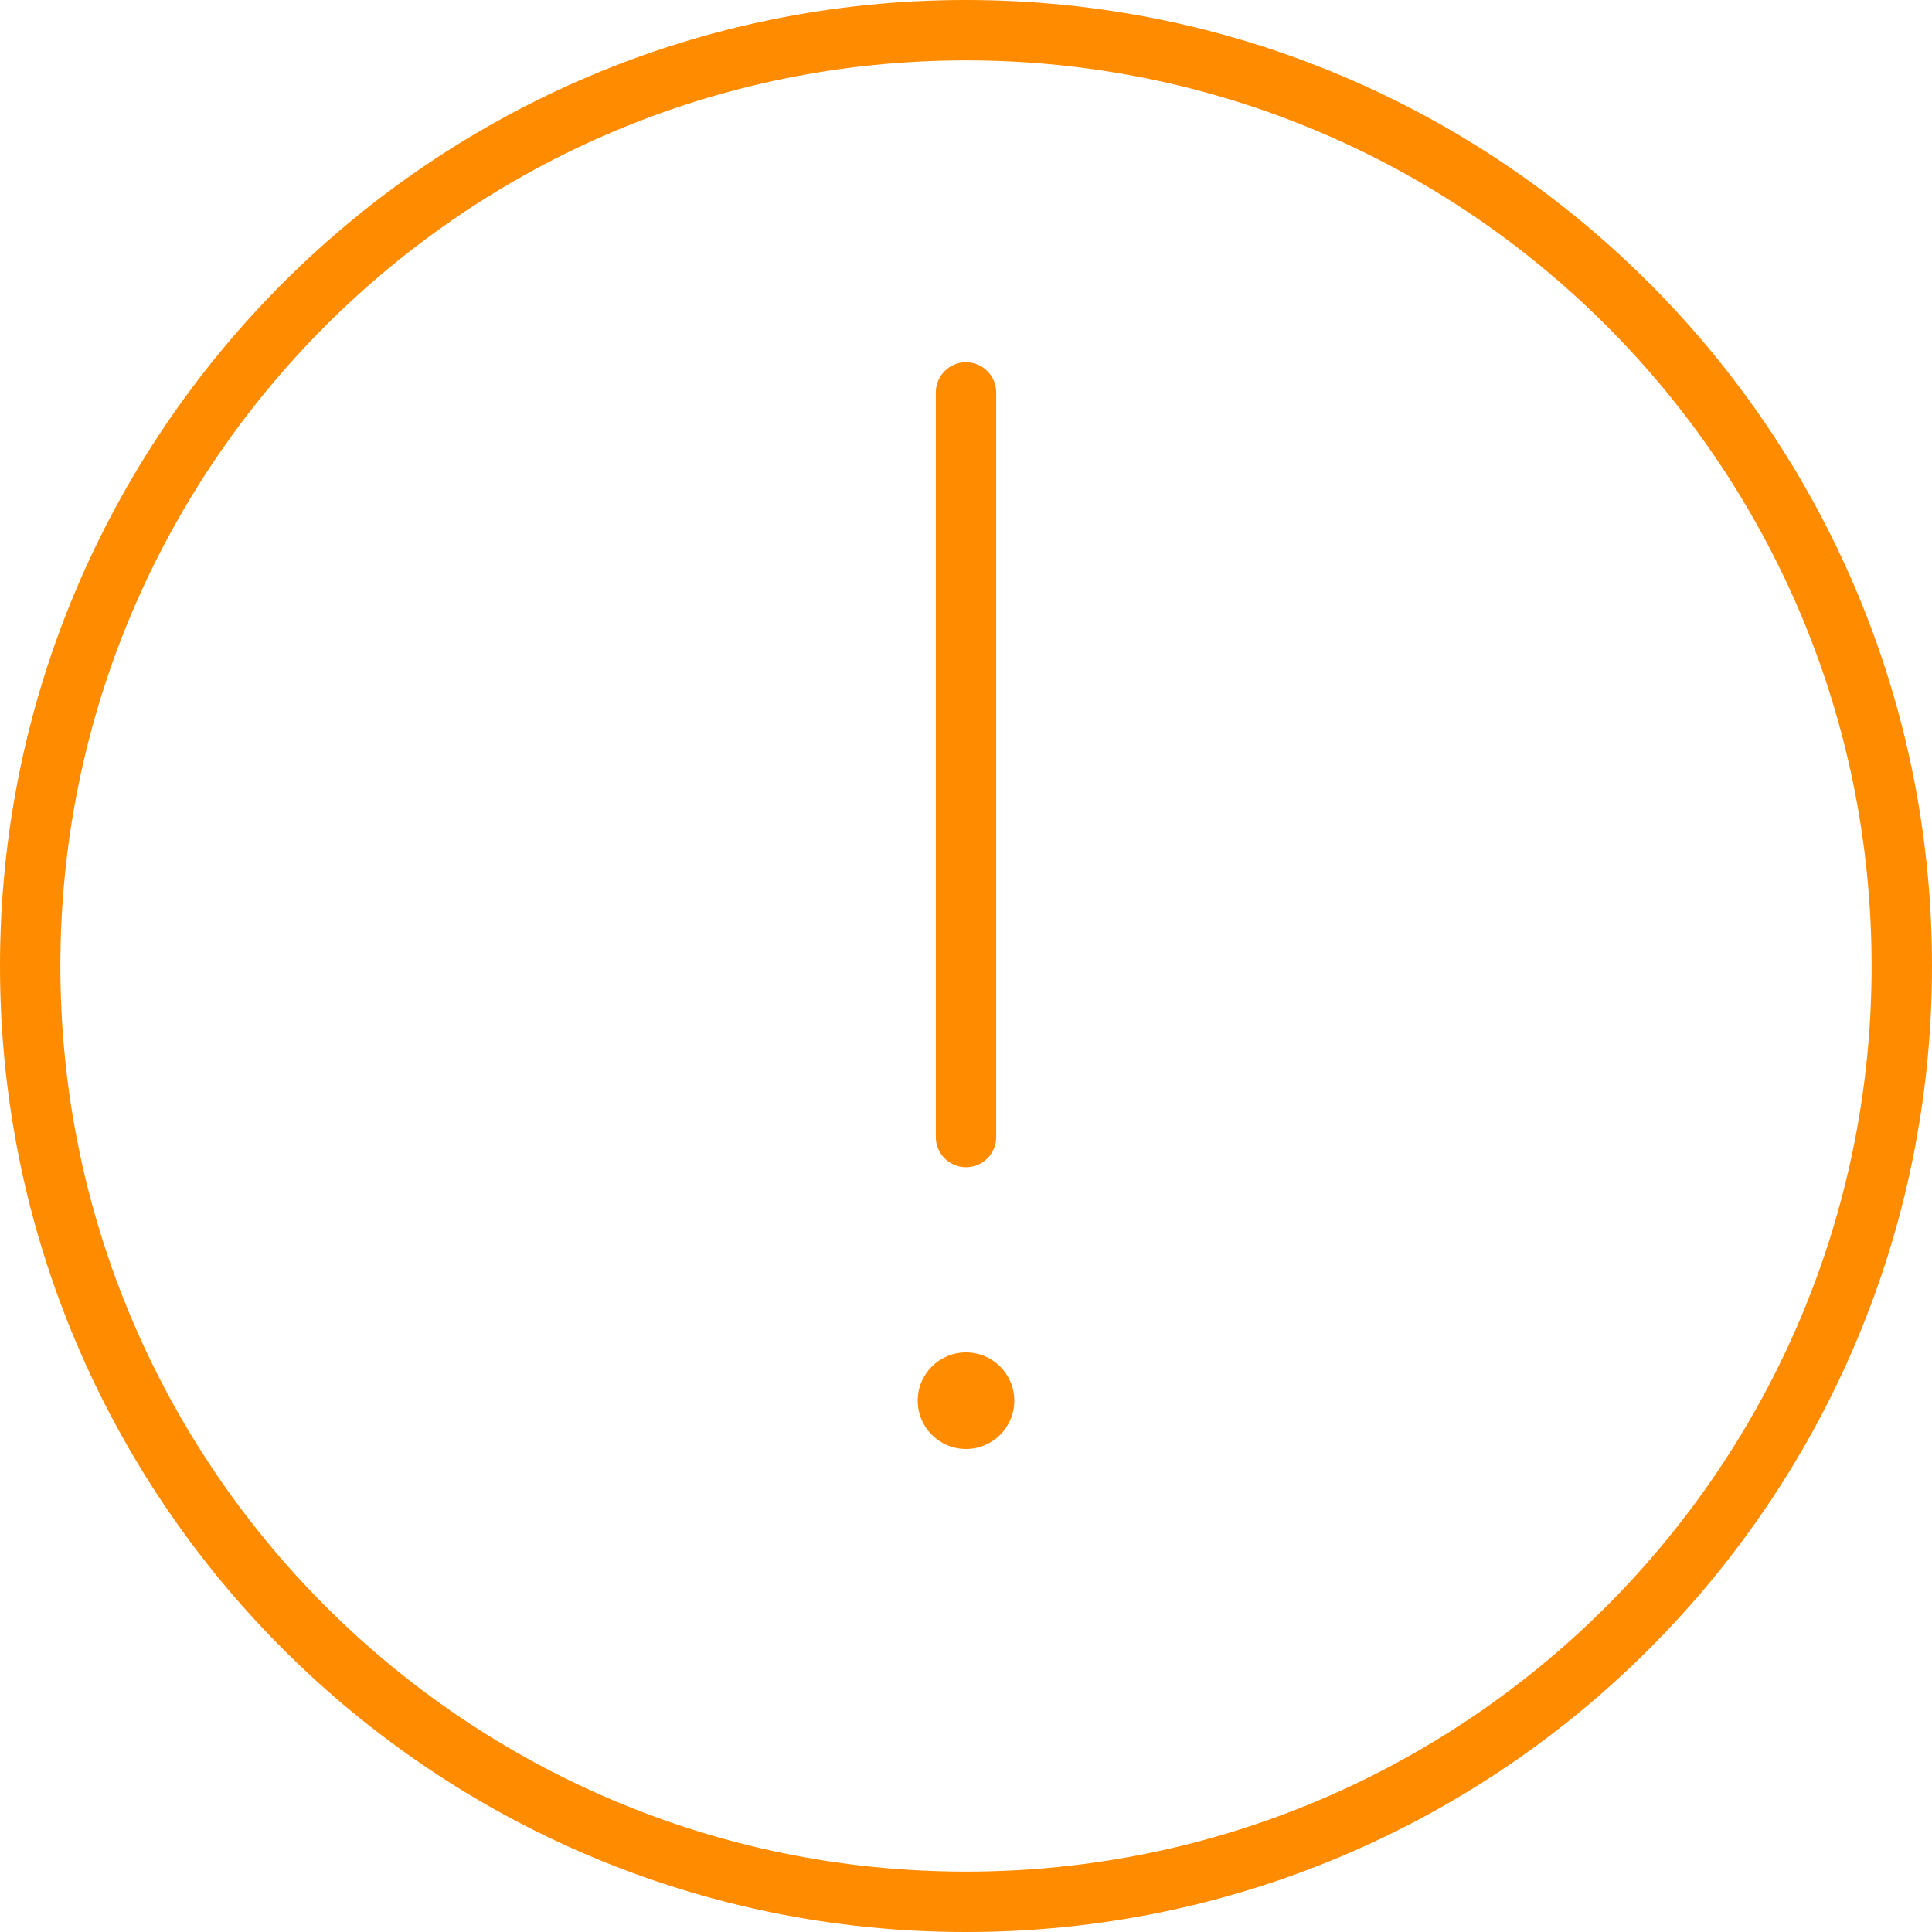 <?xml version="1.0" encoding="UTF-8"?>
<svg width="48px" height="48px" viewBox="0 0 48 48" version="1.1" xmlns="http://www.w3.org/2000/svg" xmlns:xlink="http://www.w3.org/1999/xlink">
    <!-- Generator: Sketch 58 (84663) - https://sketch.com -->
    <title>ic_note_tip</title>
    <desc>Created with Sketch.</desc>
    <g id="页面-1" stroke="none" stroke-width="1" fill="none" fill-rule="evenodd">
        <g id="24A_Reset-Tip" transform="translate(-164, -310)" fill="#FF8B00">
            <g id="Tip" transform="translate(32, 286)">
                <g id="Card">
                    <path d="M156,24 C169.255,24 180,34.745 180,48 C180,61.255 169.255,72 156,72 C142.745,72 132,61.255 132,48 C132,34.745 142.745,24 156,24 Z M156,25.5 C143.574,25.5 133.5,35.574 133.5,48 C133.5,60.426 143.574,70.5 156,70.5 C168.426,70.5 178.5,60.426 178.5,48 C178.5,35.574 168.426,25.5 156,25.5 Z M156,57.6 C156.663,57.6 157.2,58.137 157.2,58.8 C157.2,59.463 156.663,60 156,60 C155.337,60 154.8,59.463 154.8,58.8 C154.8,58.137 155.337,57.6 156,57.6 Z M156,33 C156.414,33 156.75,33.336 156.75,33.75 L156.75,52.25 C156.75,52.664 156.414,53 156,53 C155.586,53 155.25,52.664 155.25,52.25 L155.25,33.75 C155.25,33.336 155.586,33 156,33 Z" id="ic_note_tip"></path>
                </g>
            </g>
        </g>
    </g>
</svg>